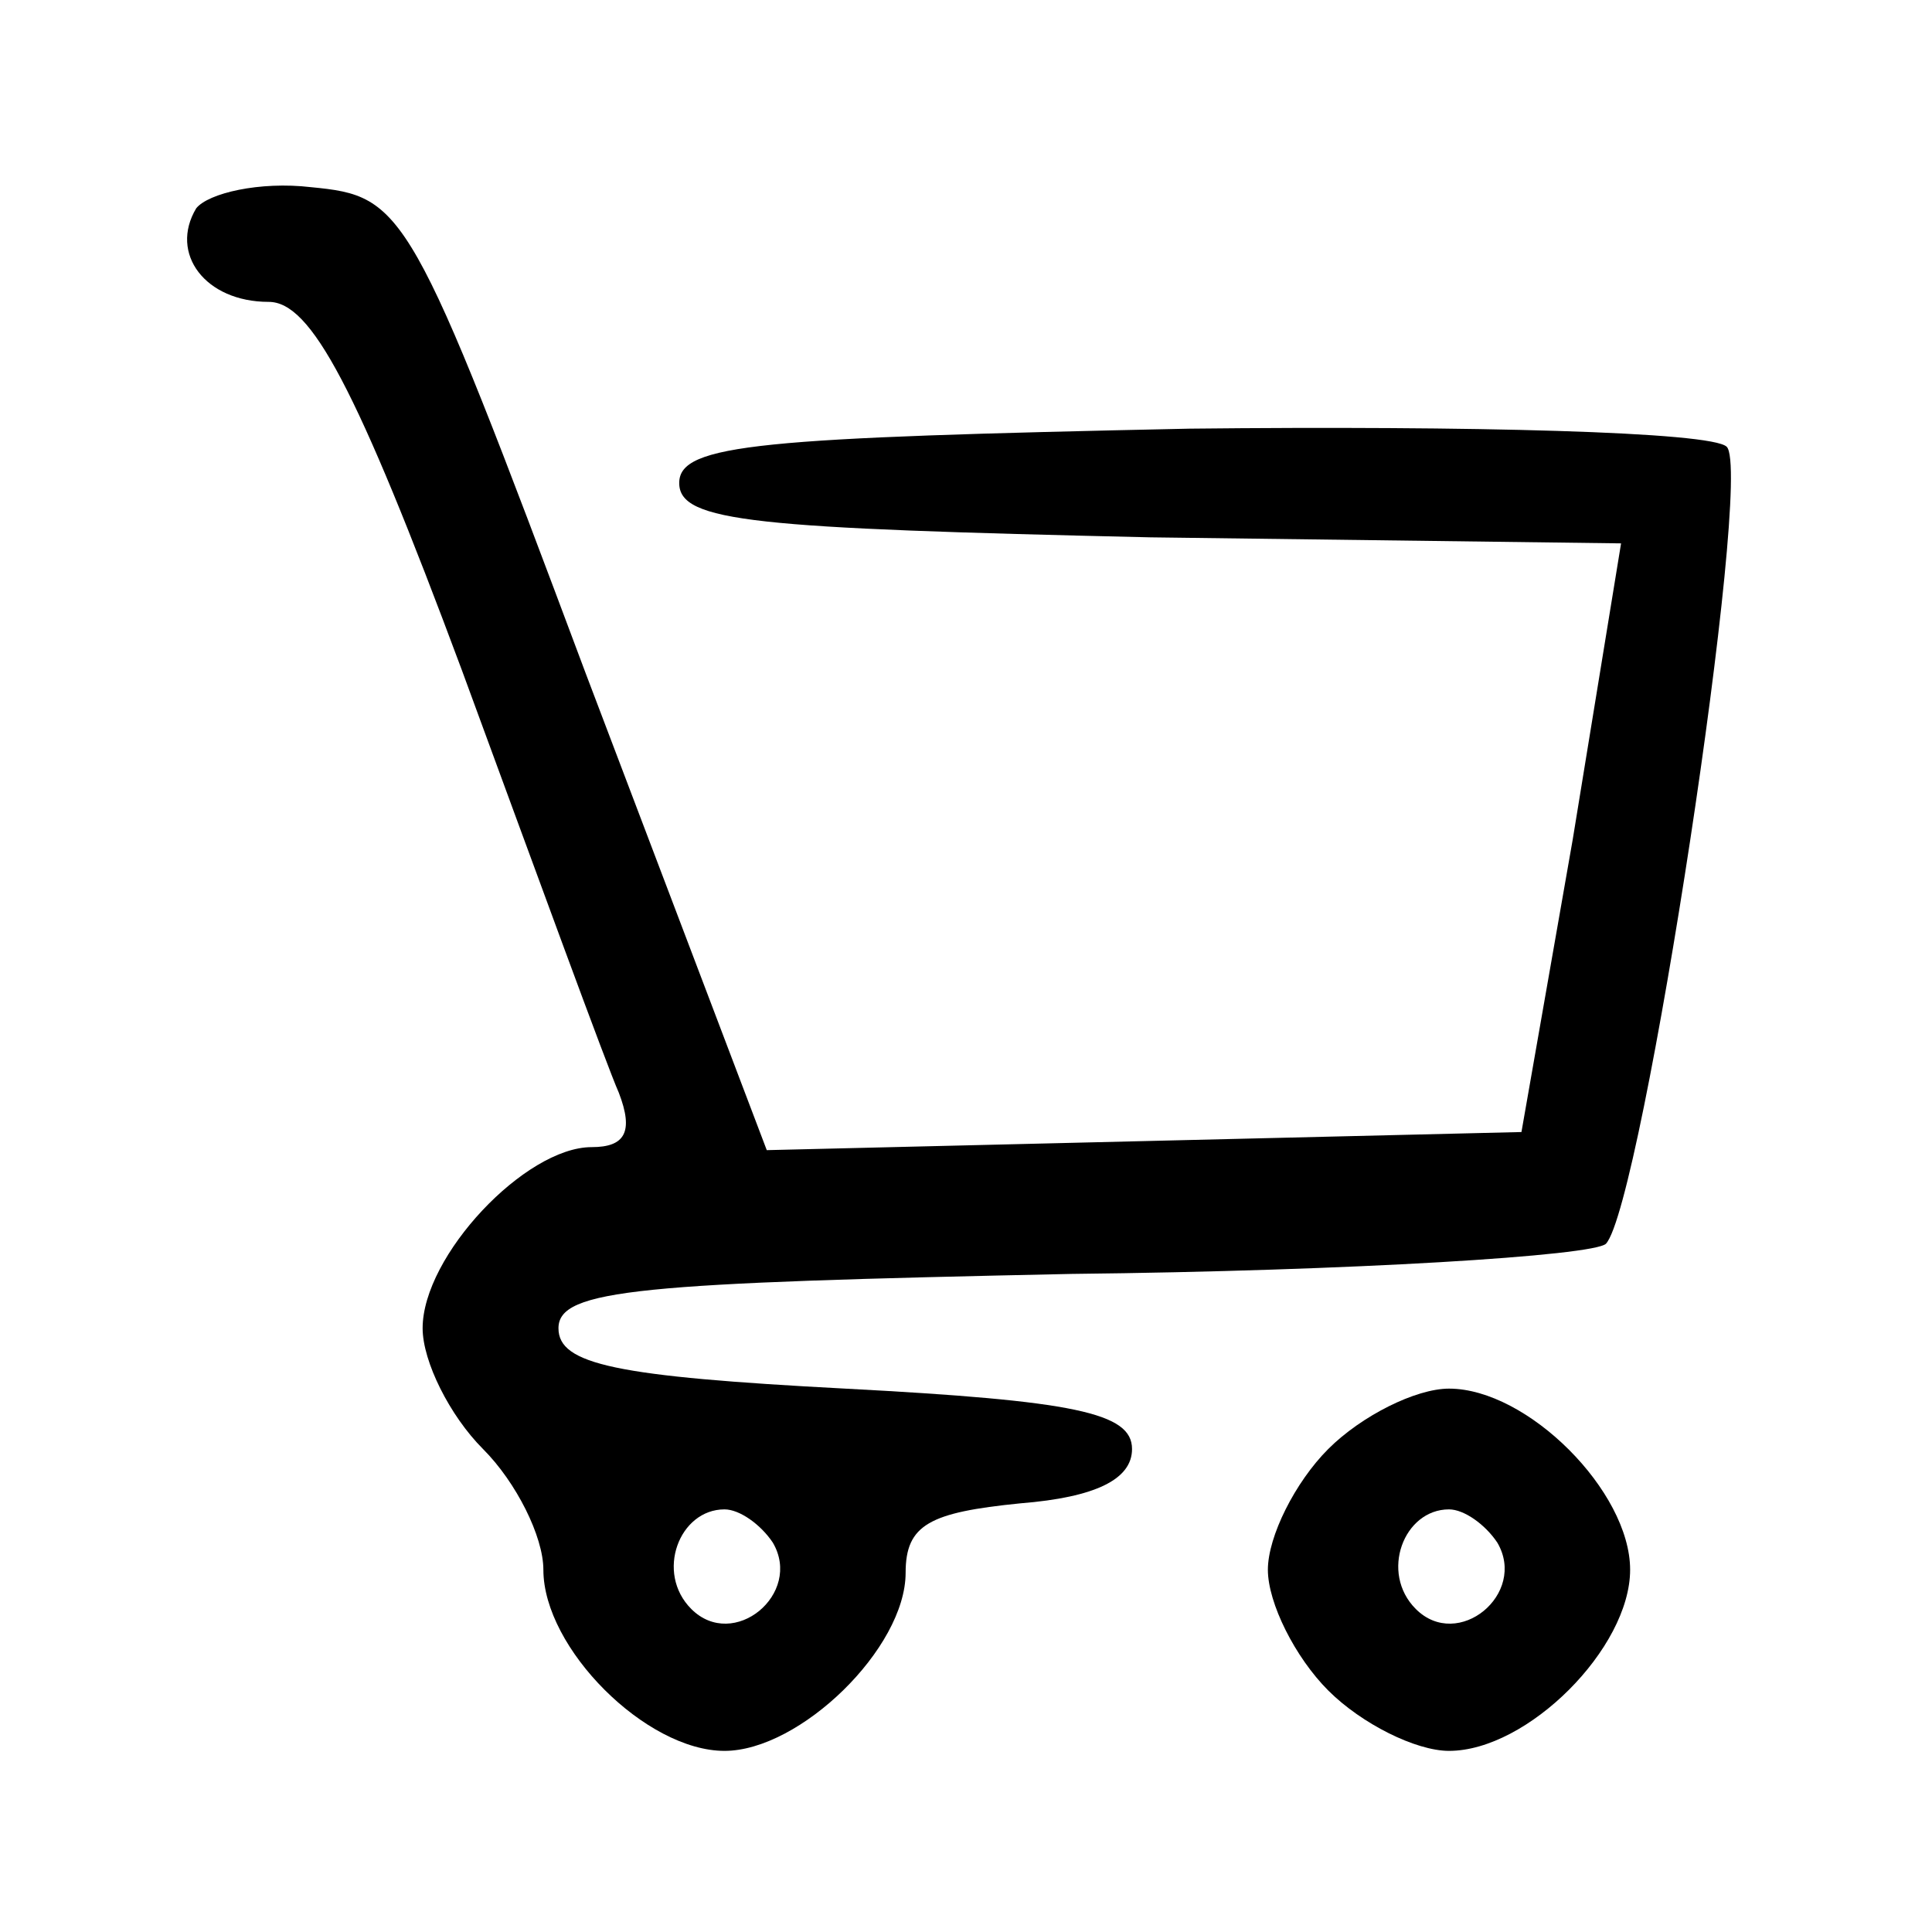 <?xml version="1.0" standalone="no"?>
<!DOCTYPE svg PUBLIC "-//W3C//DTD SVG 20010904//EN"
 "http://www.w3.org/TR/2001/REC-SVG-20010904/DTD/svg10.dtd">
<svg version="1.0" xmlns="http://www.w3.org/2000/svg"
 width="64pt" height="64pt" viewBox="0 0 64 64"
 preserveAspectRatio="xMidYMid meet">

<g transform="translate(0,64) scale(0.1,-0.1)"
fill="#000000" stroke="none">
<path d="M65 571 c-9 -15 3 -31 24 -31 14 0 29 -28 64 -122 25 -68 48 -131 52
-140 5 -13 2 -18 -9 -18 -22 0 -56 -36 -56 -60 0 -11 9 -29 20 -40 11 -11 20
-29 20 -40 0 -26 34 -60 60 -60 25 0 60 34 60 59 0 16 8 20 38 23 25 2 37 8
37 18 0 12 -19 16 -95 20 -76 4 -95 8 -95 20 0 13 27 15 170 18 93 1 173 6
177 10 12 13 49 255 40 264 -5 5 -85 7 -178 6 -142 -3 -169 -5 -169 -18 0 -13
25 -15 156 -18 l156 -2 -16 -98 -17 -97 -125 -3 -125 -3 -60 158 c-58 155 -60
158 -91 161 -17 2 -34 -2 -38 -7z m191 -442 c10 -17 -13 -36 -27 -22 -12 12
-4 33 11 33 5 0 12 -5 16 -11z"/>
<path d="M440 160 c-11 -11 -20 -29 -20 -40 0 -11 9 -29 20 -40 11 -11 29 -20
40 -20 26 0 60 34 60 60 0 26 -34 60 -60 60 -11 0 -29 -9 -40 -20z m56 -31
c10 -17 -13 -36 -27 -22 -12 12 -4 33 11 33 5 0 12 -5 16 -11z"/>
</g>
</svg>
